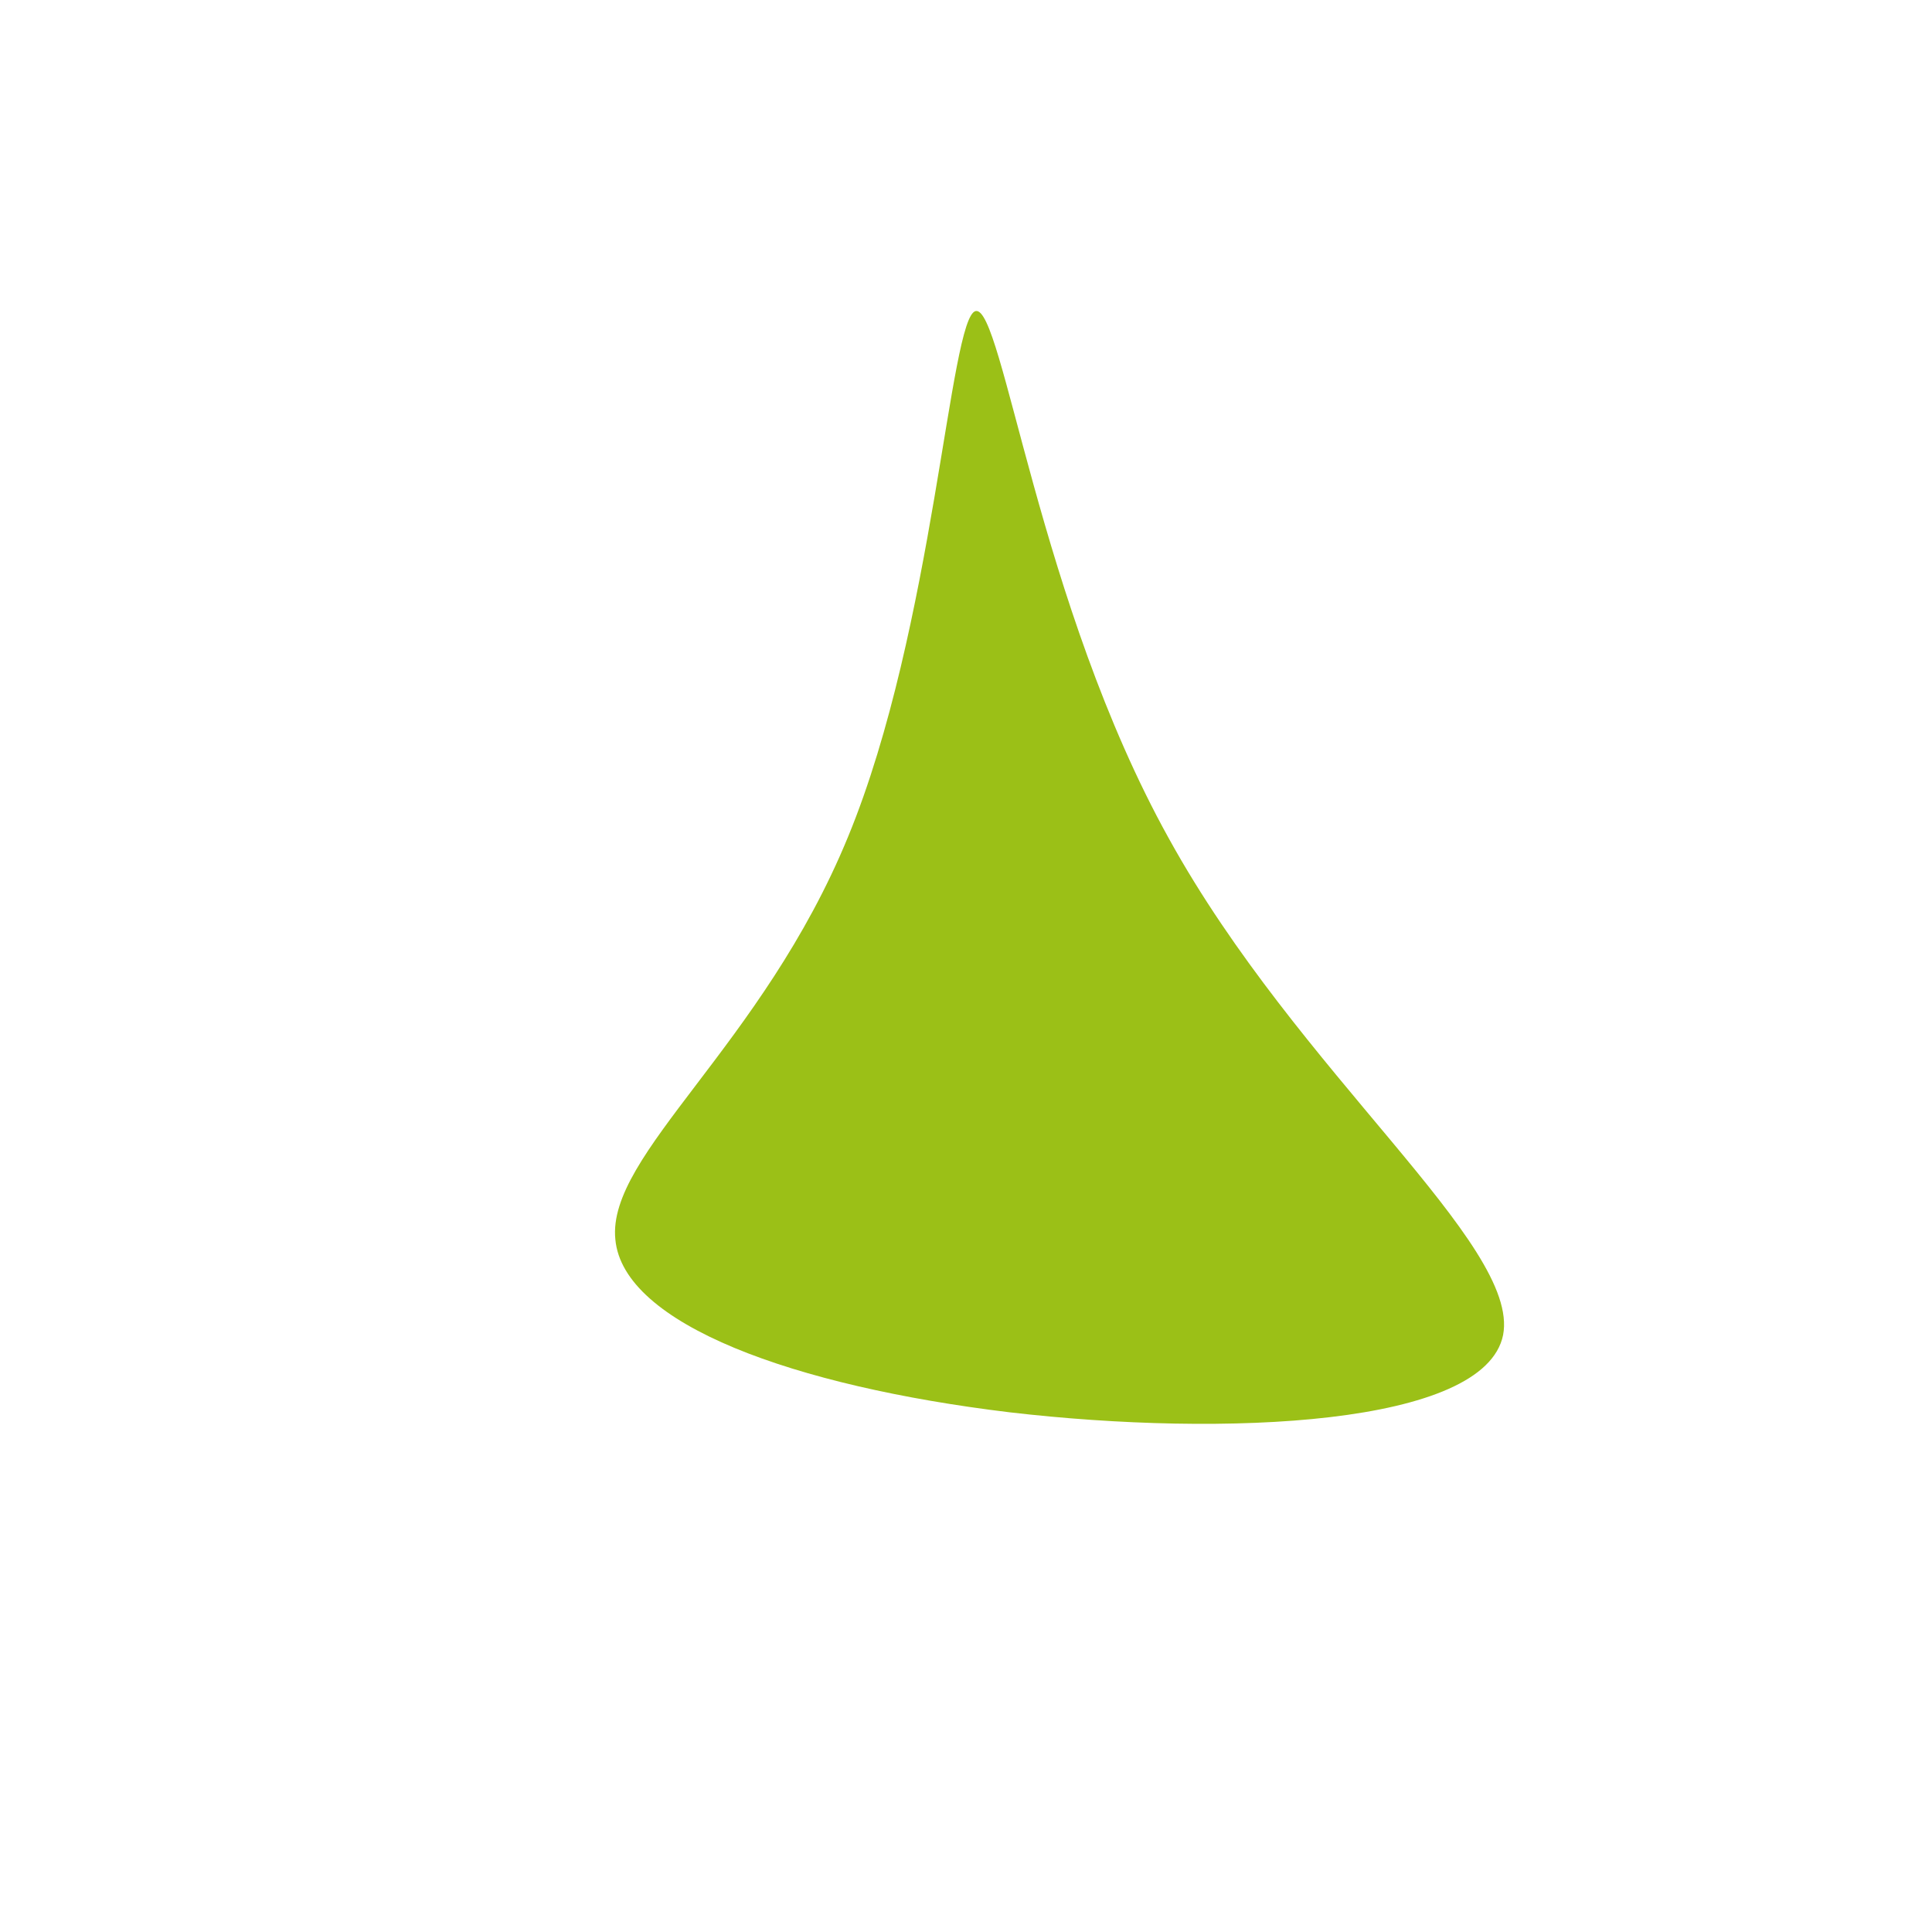 <?xml version="1.0" standalone="no"?>
<svg viewBox="0 0 200 200" xmlns="http://www.w3.org/2000/svg">
  <path fill="#9BC017" d="M21,-13.2C34.4,11.1,57.4,28.8,55.6,38.2C53.7,47.6,26.8,48.8,4.5,46.2C-17.8,43.5,-35.5,37.1,-36.3,28.3C-37.2,19.5,-21.1,8.3,-12.2,-13.4C-3.3,-35,-1.7,-67.2,1,-67.8C3.8,-68.4,7.5,-37.5,21,-13.2Z" transform="translate(100 100)" />
</svg>

